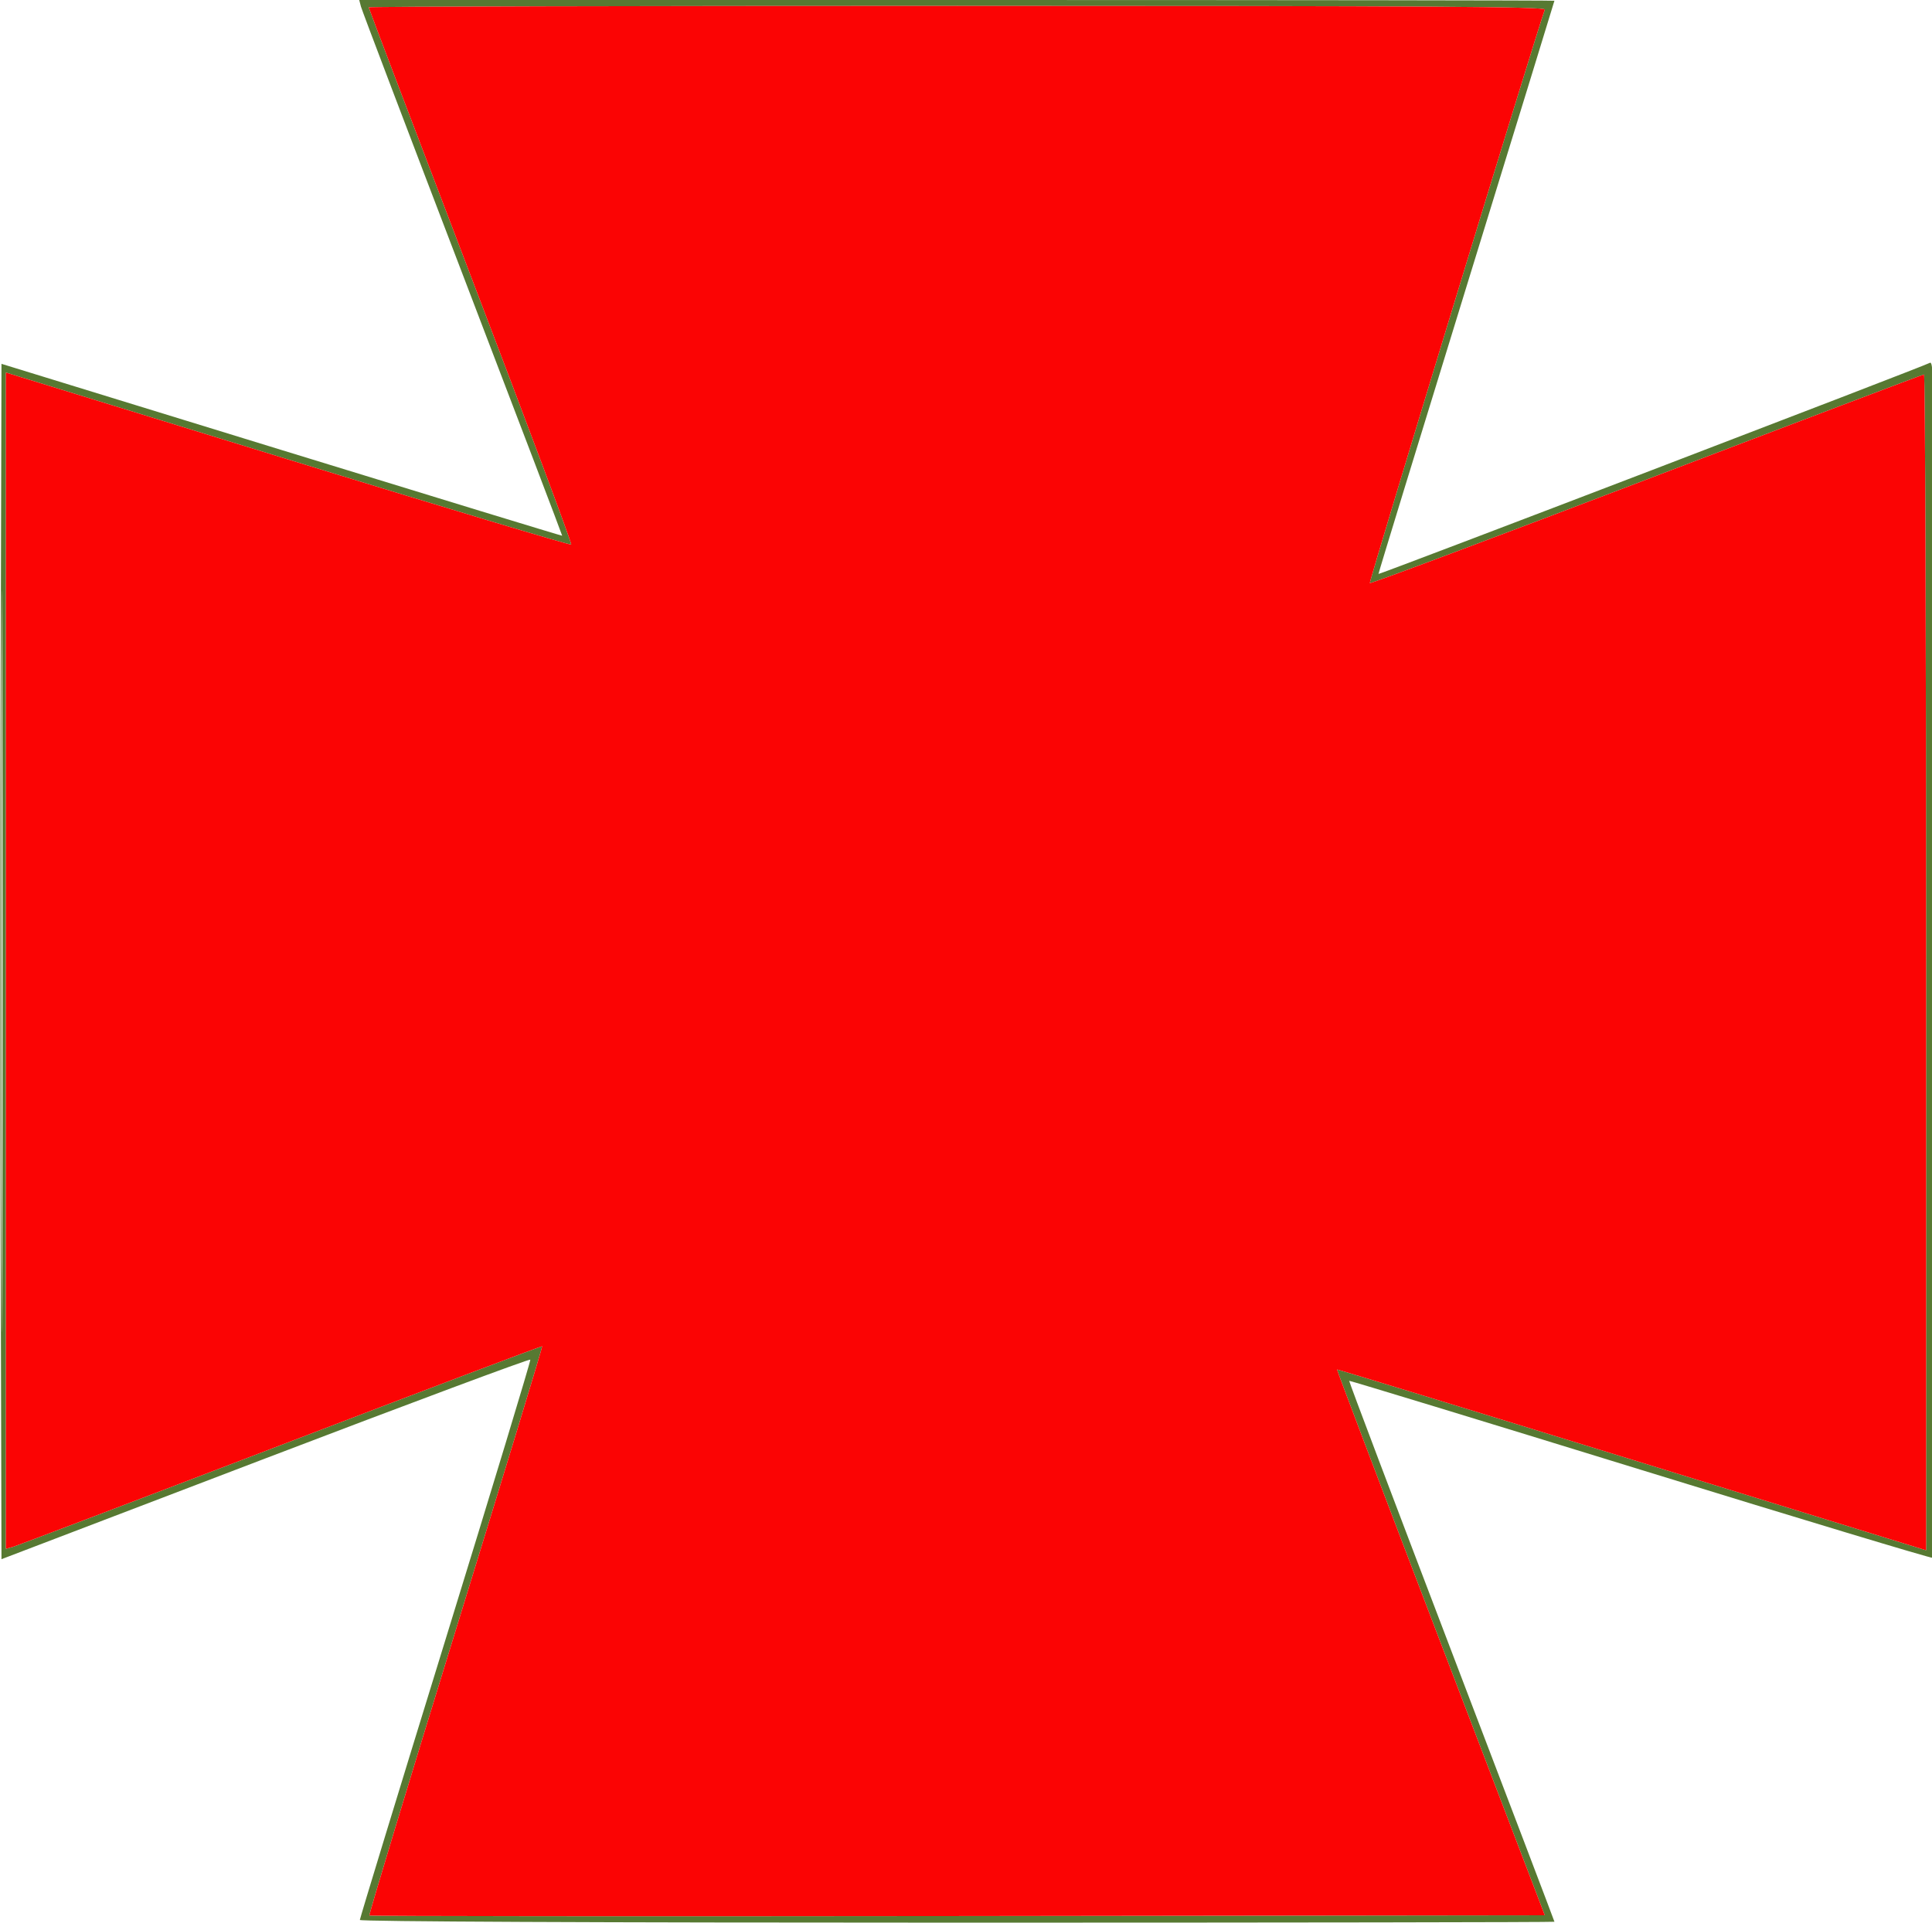 <svg xmlns="http://www.w3.org/2000/svg" width="655" height="652" viewBox="0 0 655 652" version="1.1"><path d="M 122.376 2.250 C 122.702 3.488, 138.208 44.325, 156.834 93 C 175.460 141.675, 190.651 181.578, 190.592 181.674 C 190.533 181.770, 147.738 168.694, 95.492 152.616 L 0.500 123.383 0.245 224.691 C 0.105 280.411, 0.105 371.618, 0.245 427.372 L 0.500 528.745 90 494.562 C 139.225 475.761, 179.633 460.694, 179.796 461.079 C 179.959 461.463, 167.022 504.164, 151.046 555.970 C 135.071 607.775, 122 650.575, 122 651.081 C 122 651.637, 202.036 652, 324.500 652 C 435.875 652, 527 651.863, 527 651.696 C 527 651.529, 511.287 610.241, 492.083 559.946 C 472.879 509.651, 457.276 468.391, 457.410 468.257 C 457.544 468.123, 501.944 481.669, 556.077 498.361 C 610.210 515.052, 654.837 528.523, 655.250 528.295 C 655.663 528.068, 656 436.555, 656 324.933 C 656 131.907, 655.914 122.035, 654.250 123.052 C 652.543 124.094, 467.655 194.904, 467.342 194.635 C 467.255 194.561, 480.640 150.850, 497.085 97.500 C 513.531 44.150, 526.989 0.388, 526.993 0.250 C 526.997 0.112, 435.826 0, 324.392 0 L 121.783 0 122.376 2.250 M 125 2.487 C 125 2.754, 140.570 43.734, 159.600 93.553 C 178.630 143.372, 193.958 184.376, 193.661 184.672 C 193.364 184.969, 150.119 171.964, 97.561 155.772 L 2 126.331 2 325.774 L 2 525.217 4.250 524.608 C 5.487 524.273, 46.325 508.759, 95 490.132 C 143.675 471.506, 183.642 456.385, 183.815 456.531 C 183.988 456.677, 170.780 500.072, 154.464 552.964 C 138.148 605.857, 124.995 649.329, 125.235 649.569 C 125.475 649.809, 215.234 649.891, 324.698 649.752 L 523.725 649.500 488.399 557.047 C 468.970 506.197, 453.169 464.513, 453.287 464.414 C 453.404 464.315, 498.387 478.067, 553.250 494.974 L 653 525.715 653 326.358 C 653 216.711, 652.680 127, 652.289 127 C 651.898 127, 609.576 143.028, 558.240 162.618 C 506.904 182.208, 464.679 198.012, 464.405 197.739 C 464.029 197.363, 521.340 9.488, 523.733 3.253 C 524.117 2.252, 484.152 2, 324.607 2 C 214.823 2, 125 2.219, 125 2.487 M 0.490 326 C 0.490 437.925, 0.607 483.712, 0.750 427.750 C 0.893 371.787, 0.893 280.212, 0.750 224.250 C 0.607 168.287, 0.490 214.075, 0.490 326" stroke="none" fill="#577932" fill-rule="evenodd"/><path d="M 125 2.487 C 125 2.754, 140.570 43.734, 159.600 93.553 C 178.630 143.372, 193.958 184.376, 193.661 184.672 C 193.364 184.969, 150.119 171.964, 97.561 155.772 L 2 126.331 2 325.774 L 2 525.217 4.250 524.608 C 5.487 524.273, 46.325 508.759, 95 490.132 C 143.675 471.506, 183.642 456.385, 183.815 456.531 C 183.988 456.677, 170.780 500.072, 154.464 552.964 C 138.148 605.857, 124.995 649.329, 125.235 649.569 C 125.475 649.809, 215.234 649.891, 324.698 649.752 L 523.725 649.500 488.399 557.047 C 468.970 506.197, 453.169 464.513, 453.287 464.414 C 453.404 464.315, 498.387 478.067, 553.250 494.974 L 653 525.715 653 326.358 C 653 216.711, 652.680 127, 652.289 127 C 651.898 127, 609.576 143.028, 558.240 162.618 C 506.904 182.208, 464.679 198.012, 464.405 197.739 C 464.029 197.363, 521.340 9.488, 523.733 3.253 C 524.117 2.252, 484.152 2, 324.607 2 C 214.823 2, 125 2.219, 125 2.487" stroke="none" fill="#fb0404" fill-rule="evenodd"/></svg>